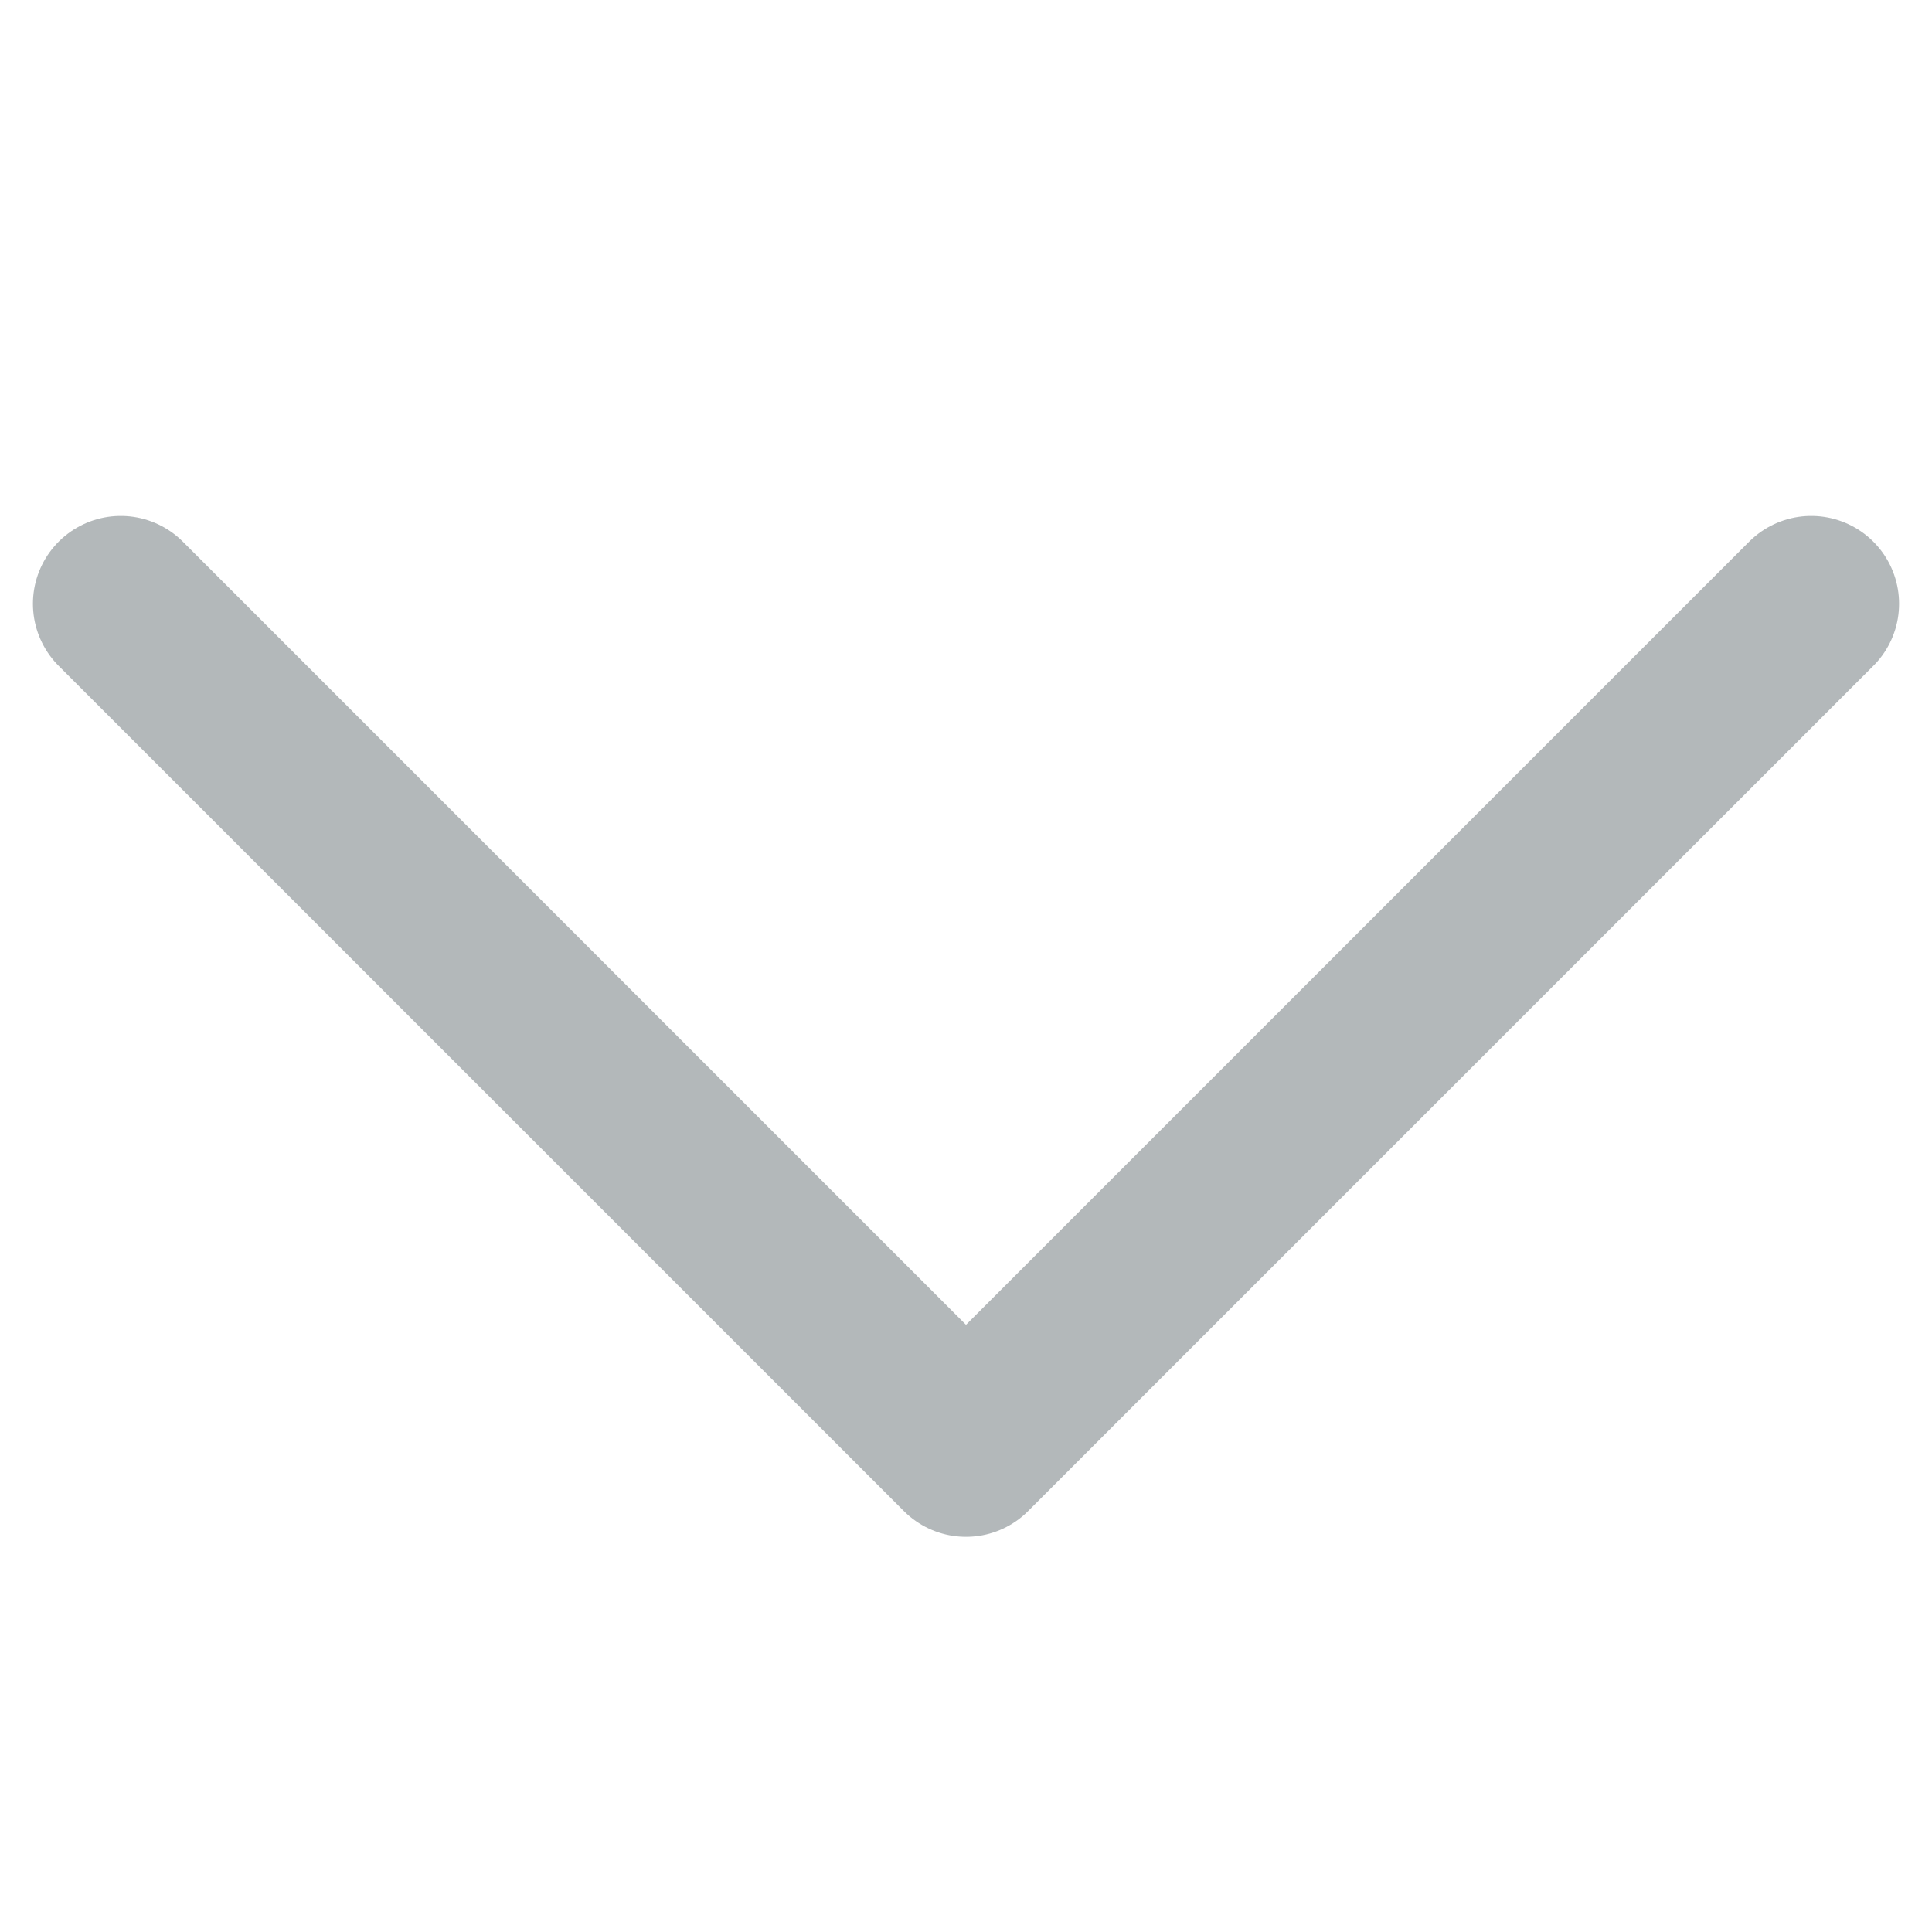 <svg width="22" height="22" viewBox="0 0 22 22" fill="none" xmlns="http://www.w3.org/2000/svg">
<path d="M20.625 6.875L11 16.5L1.375 6.875" stroke="#B3B8BA" stroke-width="2" stroke-linecap="round" stroke-linejoin="round"/>
</svg>
